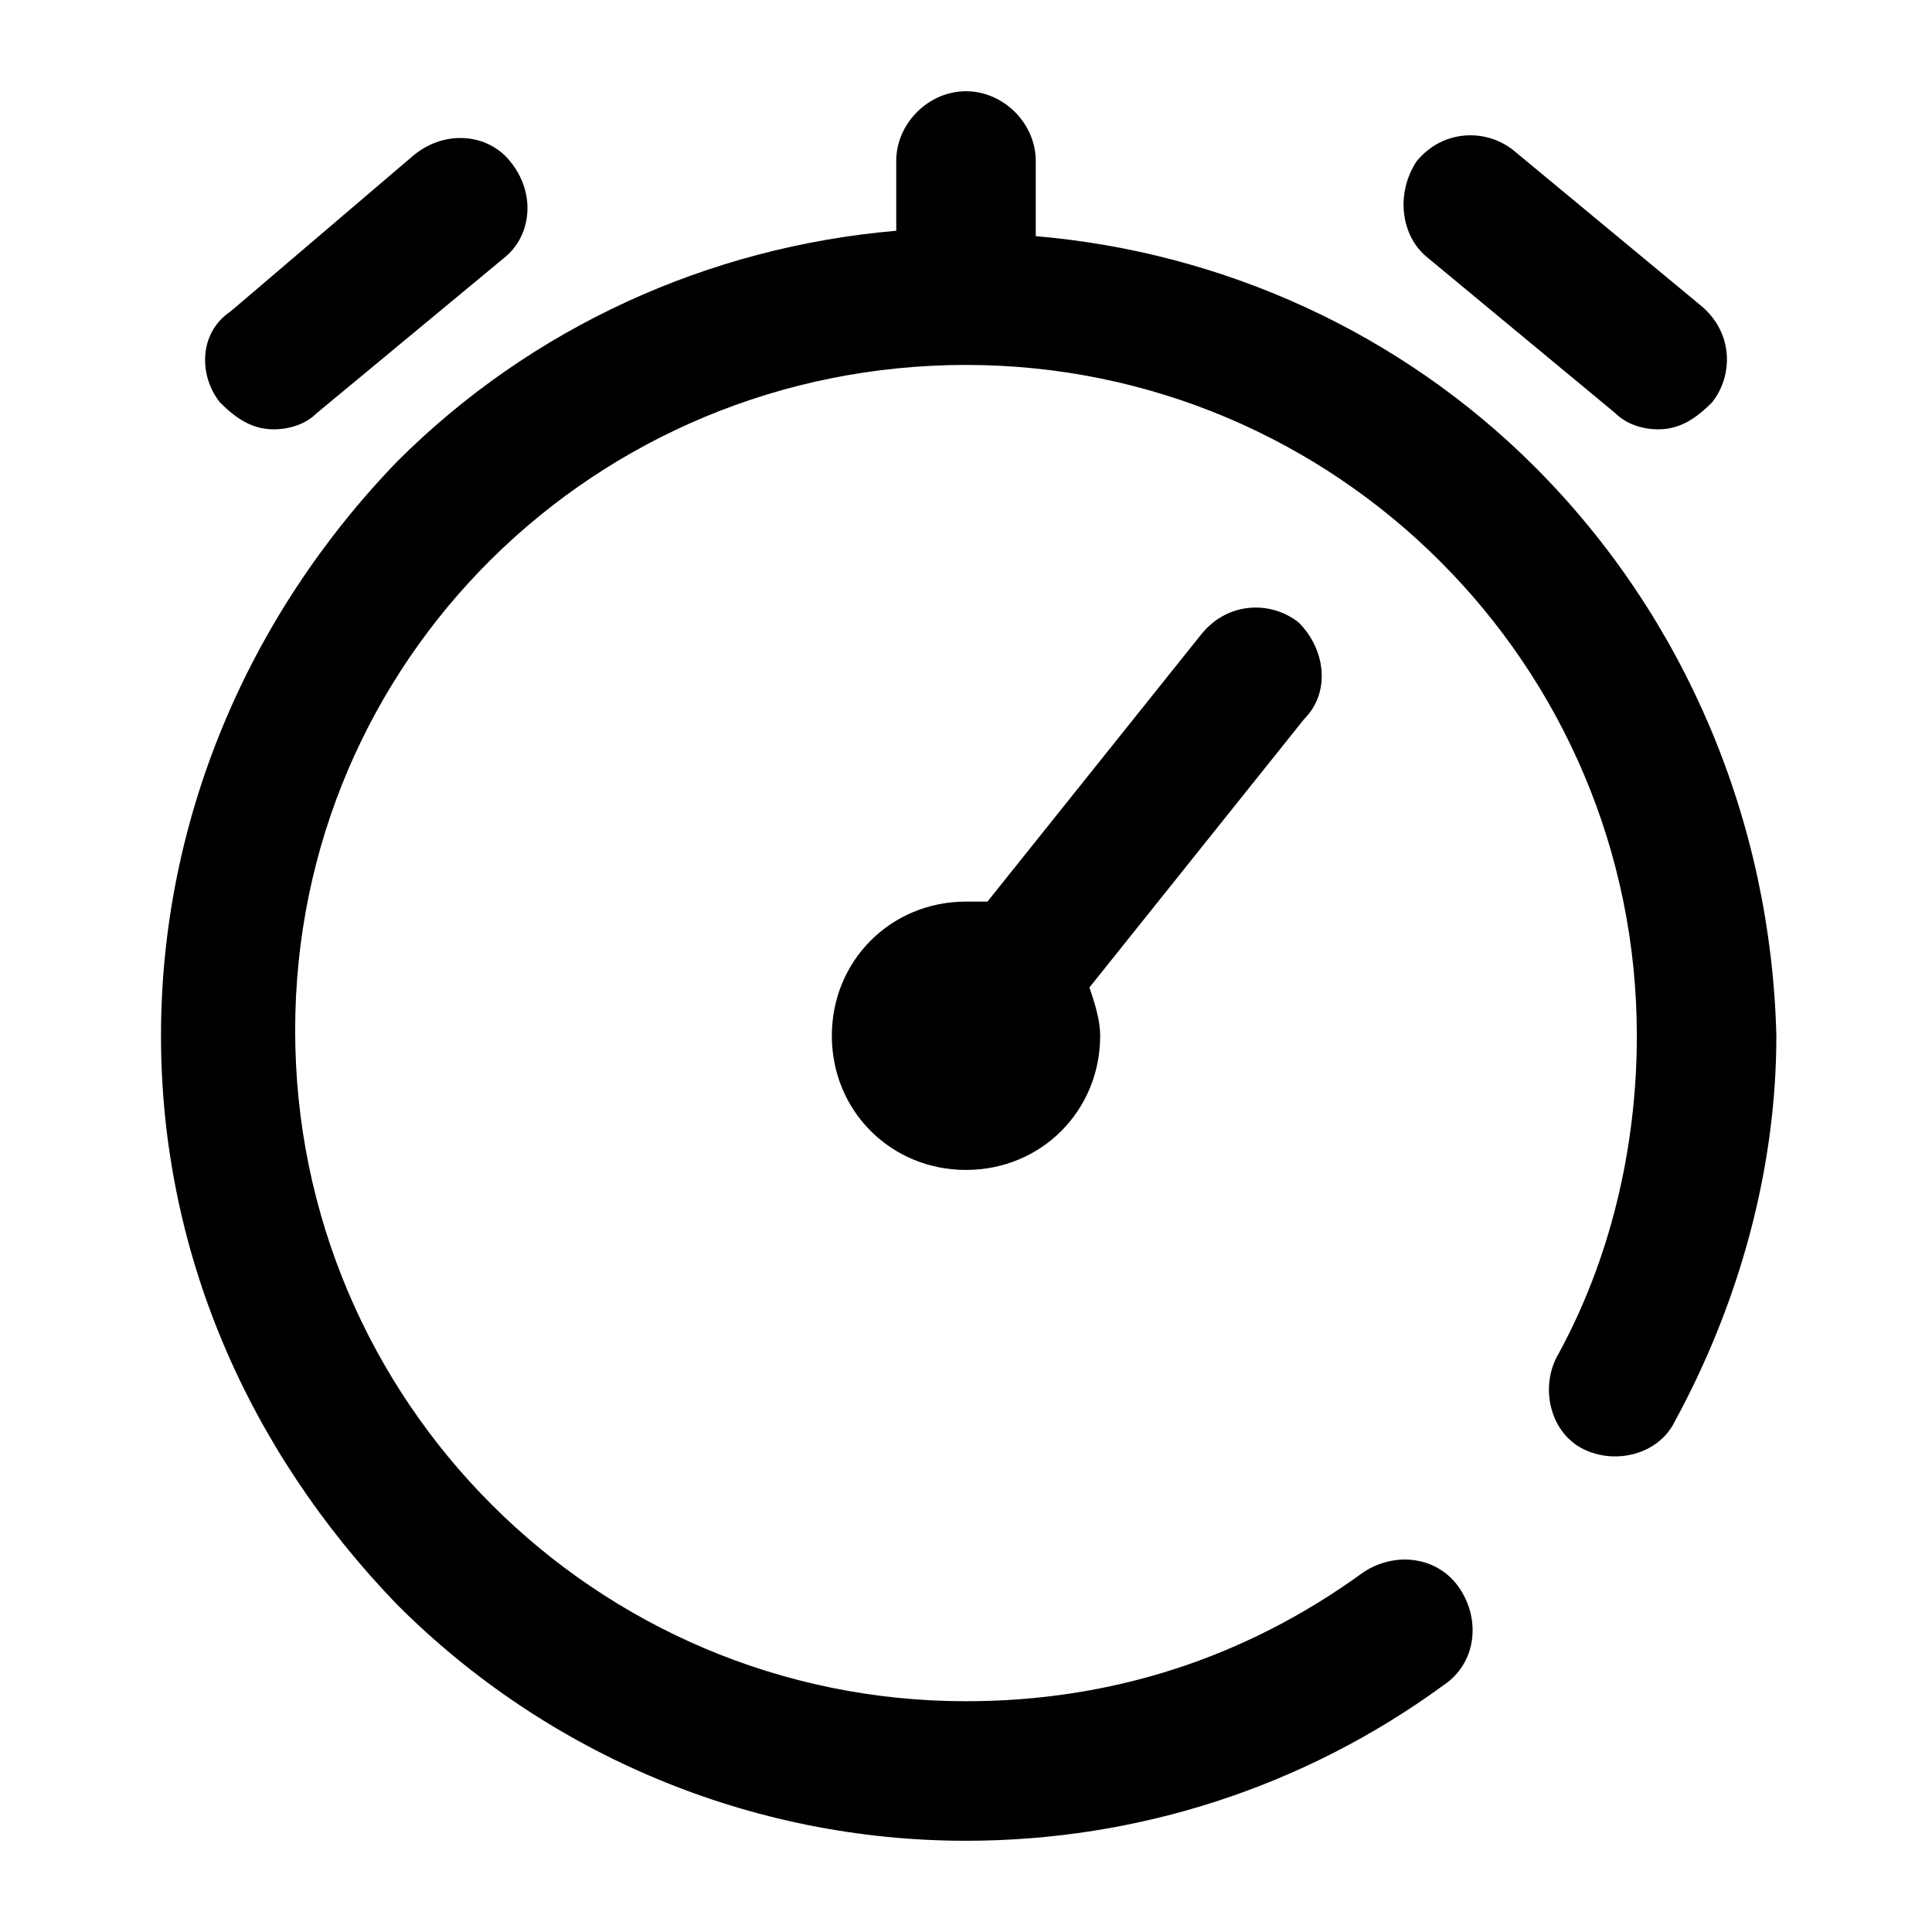<?xml version="1.0" encoding="utf-8"?>
<!-- Generator: Adobe Illustrator 25.4.1, SVG Export Plug-In . SVG Version: 6.00 Build 0)  -->
<svg version="1.1" id="Layer_1" xmlns="http://www.w3.org/2000/svg" xmlns:xlink="http://www.w3.org/1999/xlink" x="0px" y="0px"
	 viewBox="0 0 36 36" style="enable-background:new 0 0 36 36;" xml:space="preserve">
<g>
	<g>
		<g>
			<path d="M26.6,4.8l3.5,2.9C30.3,7.9,30.6,8,30.9,8c0.4,0,0.7-0.2,1-0.5c0.4-0.5,0.4-1.3-0.2-1.8l-3.5-2.9
				c-0.5-0.4-1.3-0.4-1.8,0.2C26,3.6,26.1,4.4,26.6,4.8z"/>
			<path d="M5.1,8c0.3,0,0.6-0.1,0.8-0.3l3.5-2.9C9.9,4.4,10,3.6,9.5,3C9.1,2.5,8.3,2.4,7.7,2.9L4.3,5.8C3.7,6.2,3.7,7,4.1,7.5
				C4.4,7.8,4.7,8,5.1,8z"/>
			<path d="M28.6,8.7c-2.5-2.5-5.8-4-9.3-4.3V3c0-0.7-0.6-1.3-1.3-1.3c-0.7,0-1.3,0.6-1.3,1.3v1.3c-3.5,0.3-6.8,1.8-9.3,4.3
				C4.6,11.5,3,15.3,3,19.3S4.6,27,7.4,29.9c2.8,2.8,6.6,4.4,10.6,4.4c3.2,0,6.3-1,8.9-2.9c0.6-0.4,0.7-1.2,0.3-1.8
				c-0.4-0.6-1.2-0.7-1.8-0.3c-2.2,1.6-4.7,2.4-7.4,2.4c-6.9,0-12.5-5.6-12.5-12.5S11.1,6.8,18,6.8s12.5,5.6,12.5,12.5
				c0,2.1-0.5,4.2-1.5,6c-0.3,0.6-0.1,1.4,0.5,1.7c0.6,0.3,1.4,0.1,1.7-0.5c1.2-2.2,1.9-4.7,1.9-7.2C33,15.3,31.4,11.5,28.6,8.7z"/>
			<path d="M24.2,11.6c-0.5-0.4-1.3-0.4-1.8,0.2l-4,5c-0.1,0-0.3,0-0.4,0c-1.4,0-2.5,1.1-2.5,2.5c0,1.4,1.1,2.5,2.5,2.5
				s2.5-1.1,2.5-2.5c0-0.3-0.1-0.6-0.2-0.9l4-5C24.8,12.9,24.7,12.1,24.2,11.6z"/>
		</g>
	</g>
</g>
</svg>
